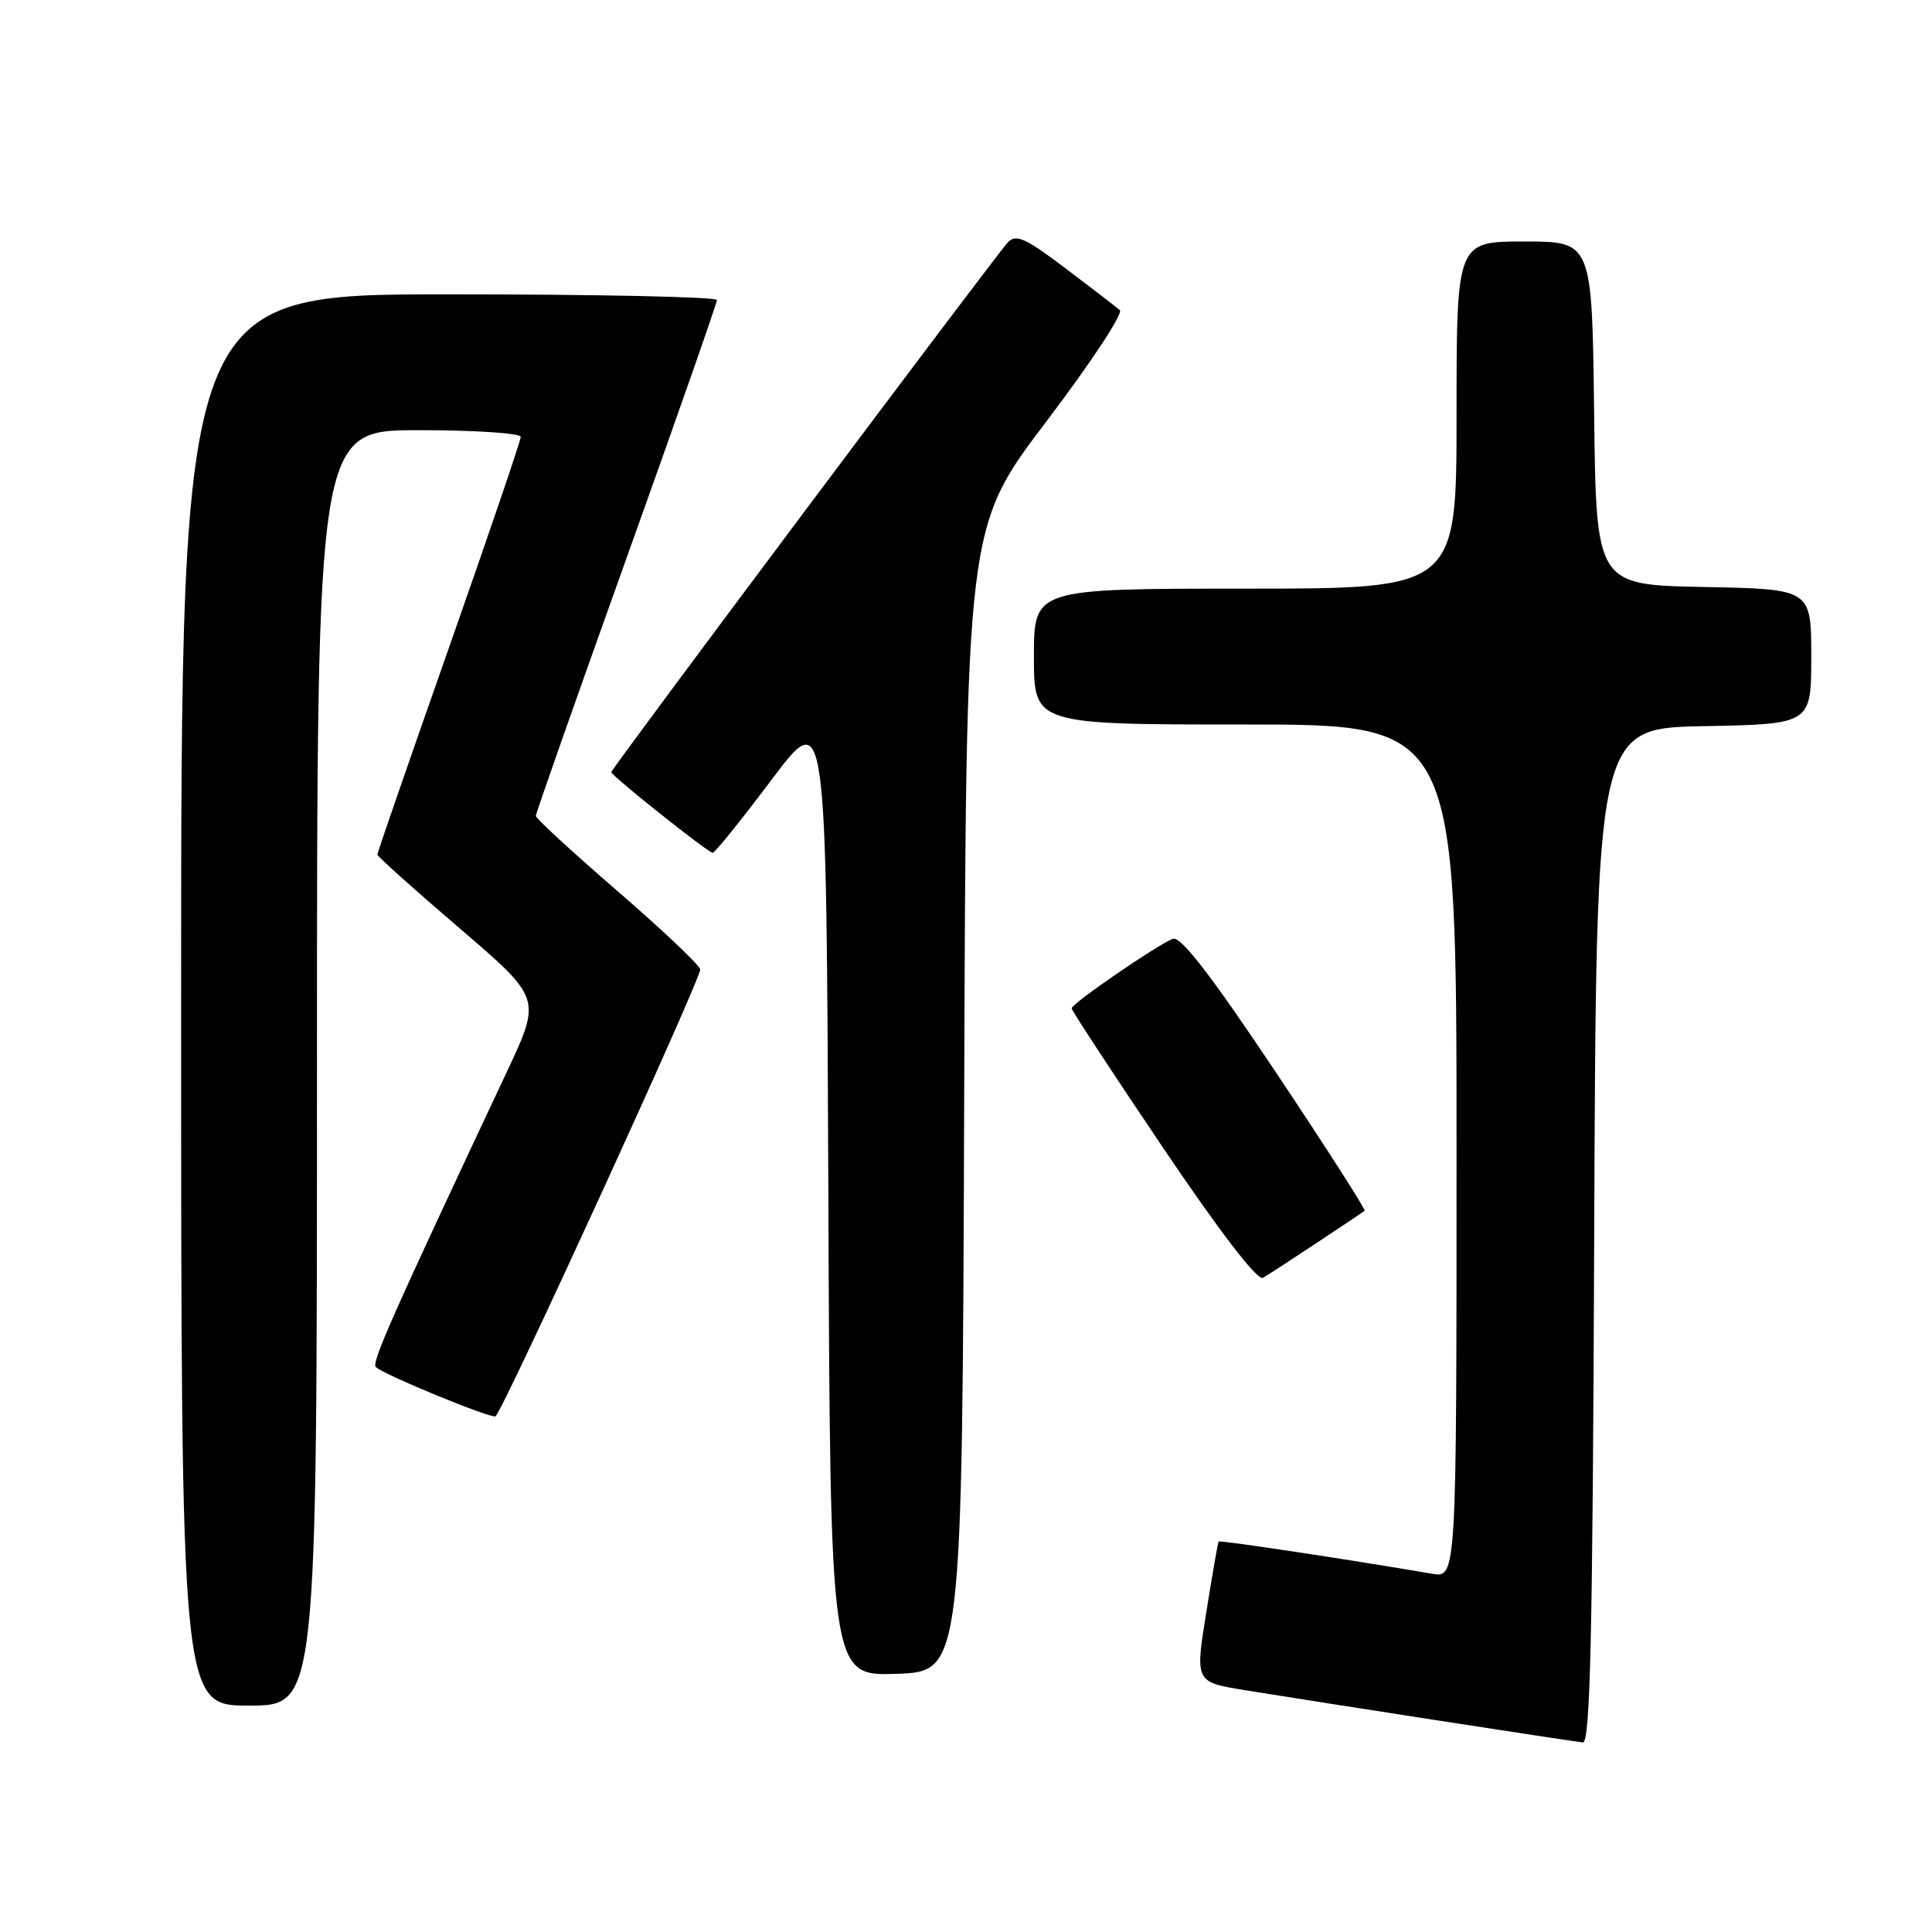 <?xml version="1.0" encoding="UTF-8" standalone="no"?>
<!DOCTYPE svg PUBLIC "-//W3C//DTD SVG 1.1//EN" "http://www.w3.org/Graphics/SVG/1.1/DTD/svg11.dtd" >
<svg xmlns="http://www.w3.org/2000/svg" xmlns:xlink="http://www.w3.org/1999/xlink" version="1.1" viewBox="0 0 256 256">
 <g >
 <path fill="currentColor"
d=" M 211.24 163.75 C 211.50 96.50 211.50 96.50 225.75 96.22 C 240.00 95.95 240.00 95.95 240.00 87.00 C 240.00 78.05 240.00 78.05 225.75 77.78 C 211.50 77.50 211.50 77.50 211.23 54.75 C 210.96 32.00 210.96 32.00 201.98 32.00 C 193.00 32.00 193.00 32.00 193.00 55.00 C 193.00 78.00 193.00 78.00 165.00 78.00 C 137.00 78.00 137.00 78.00 137.00 87.00 C 137.00 96.00 137.00 96.00 165.00 96.00 C 193.00 96.00 193.00 96.00 193.00 152.55 C 193.00 209.09 193.00 209.09 189.75 208.53 C 178.86 206.66 161.62 204.06 161.47 204.26 C 161.38 204.39 160.64 208.64 159.83 213.69 C 158.36 222.88 158.36 222.88 164.93 223.95 C 174.69 225.54 208.31 230.74 209.74 230.88 C 210.72 230.97 211.04 216.62 211.24 163.75 Z  M 42.00 141.50 C 42.00 57.00 42.00 57.00 55.50 57.00 C 62.92 57.00 69.00 57.40 69.00 57.89 C 69.00 58.38 64.72 70.94 59.50 85.79 C 54.27 100.65 50.00 113.00 50.00 113.24 C 50.00 113.47 54.89 117.86 60.87 122.98 C 71.73 132.28 71.73 132.28 67.22 141.89 C 51.71 174.89 49.20 180.57 49.81 181.15 C 50.90 182.18 65.26 188.08 65.67 187.66 C 66.89 186.44 93.02 129.38 92.78 128.44 C 92.63 127.81 87.66 123.12 81.75 118.01 C 75.84 112.90 71.00 108.45 71.00 108.11 C 71.00 107.77 76.40 92.43 83.00 74.00 C 89.60 55.57 95.00 40.16 95.00 39.75 C 95.00 39.34 79.03 39.00 59.50 39.00 C 24.00 39.00 24.00 39.00 24.00 132.50 C 24.00 226.00 24.00 226.00 33.00 226.00 C 42.00 226.00 42.00 226.00 42.00 141.50 Z  M 127.76 145.68 C 128.01 69.86 128.01 69.86 138.64 55.86 C 144.48 48.16 148.87 41.52 148.38 41.10 C 147.90 40.67 144.65 38.17 141.16 35.54 C 135.85 31.52 134.62 30.97 133.54 32.12 C 131.87 33.91 81.00 101.86 81.00 102.31 C 81.00 102.79 93.83 113.00 94.44 113.00 C 94.73 113.00 98.23 108.65 102.23 103.33 C 109.50 93.66 109.50 93.66 109.76 157.87 C 110.01 222.08 110.01 222.08 118.76 221.79 C 127.50 221.50 127.50 221.50 127.76 145.68 Z  M 174.50 164.67 C 177.80 162.48 180.65 160.58 180.82 160.44 C 181.00 160.30 175.69 152.01 169.01 142.01 C 160.44 129.18 156.44 124.00 155.41 124.40 C 153.32 125.20 142.00 132.97 142.00 133.61 C 142.00 133.90 147.45 142.21 154.10 152.07 C 161.66 163.27 166.63 169.74 167.35 169.32 C 167.98 168.95 171.20 166.86 174.50 164.67 Z "/>
</g>
</svg>